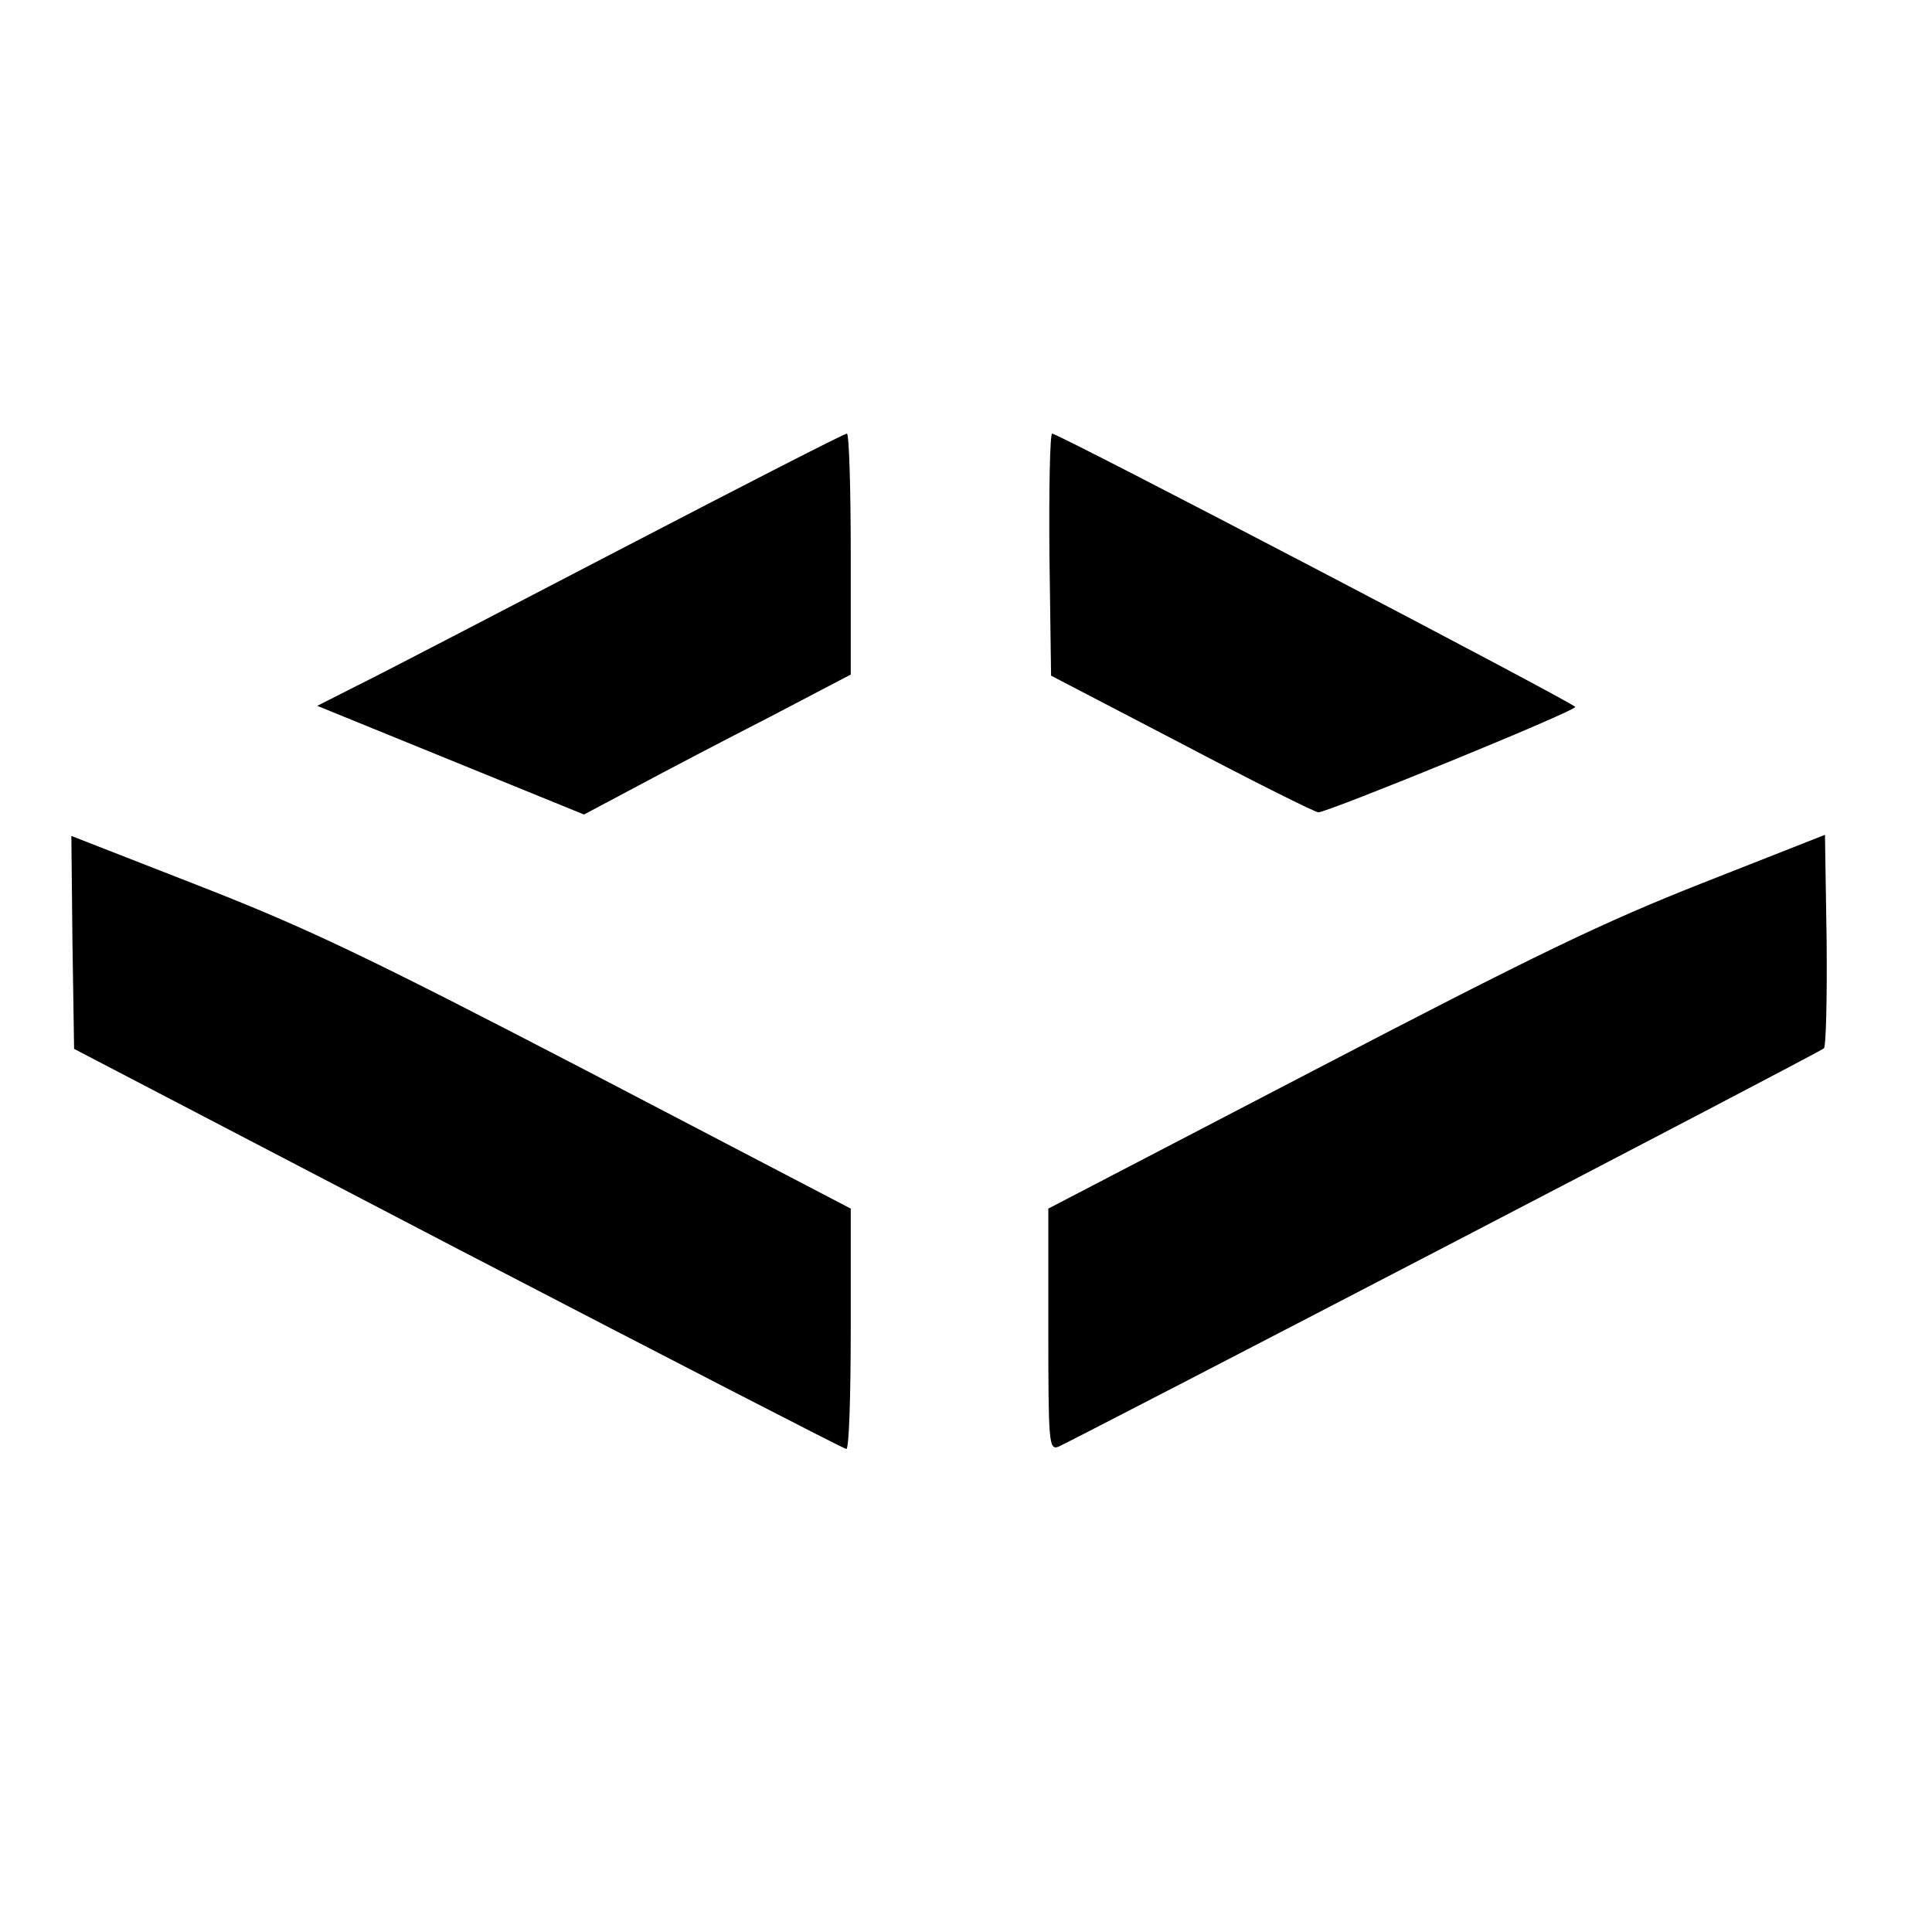 <?xml version="1.0" standalone="no"?>
<!DOCTYPE svg PUBLIC "-//W3C//DTD SVG 20010904//EN"
 "http://www.w3.org/TR/2001/REC-SVG-20010904/DTD/svg10.dtd">
<svg version="1.0" xmlns="http://www.w3.org/2000/svg"
 width="352pt" height="352pt" viewBox="0 0 352 352"
 preserveAspectRatio="xMidYMid meet">
<g transform="translate(0,352) scale(0.1,-0.1)"
fill="#000000" stroke="none">
<path d="M1130 2519 c-223 -116 -438 -228 -479 -248 l-73 -37 243 -99 243 -99
96 51 c52 28 161 85 243 127 l147 77 0 220 c0 120 -3 219 -7 219 -5 0 -190
-95 -413 -211z"/>
<path d="M1912 2510 l3 -221 238 -124 c131 -69 243 -125 249 -125 17 0 468
184 468 192 0 6 -941 498 -953 498 -4 0 -6 -99 -5 -220z"/>
<path d="M132 1803 l3 -194 700 -365 c385 -200 703 -364 707 -364 5 0 8 99 8
219 l0 219 -477 249 c-404 210 -513 262 -710 339 l-233 91 2 -194z"/>
<path d="M3104 1912 c-183 -72 -305 -131 -708 -341 l-486 -253 0 -220 c0 -206
1 -220 18 -214 24 10 1385 717 1395 726 4 3 6 92 5 198 l-3 191 -221 -87z"/>
</g>
</svg>
